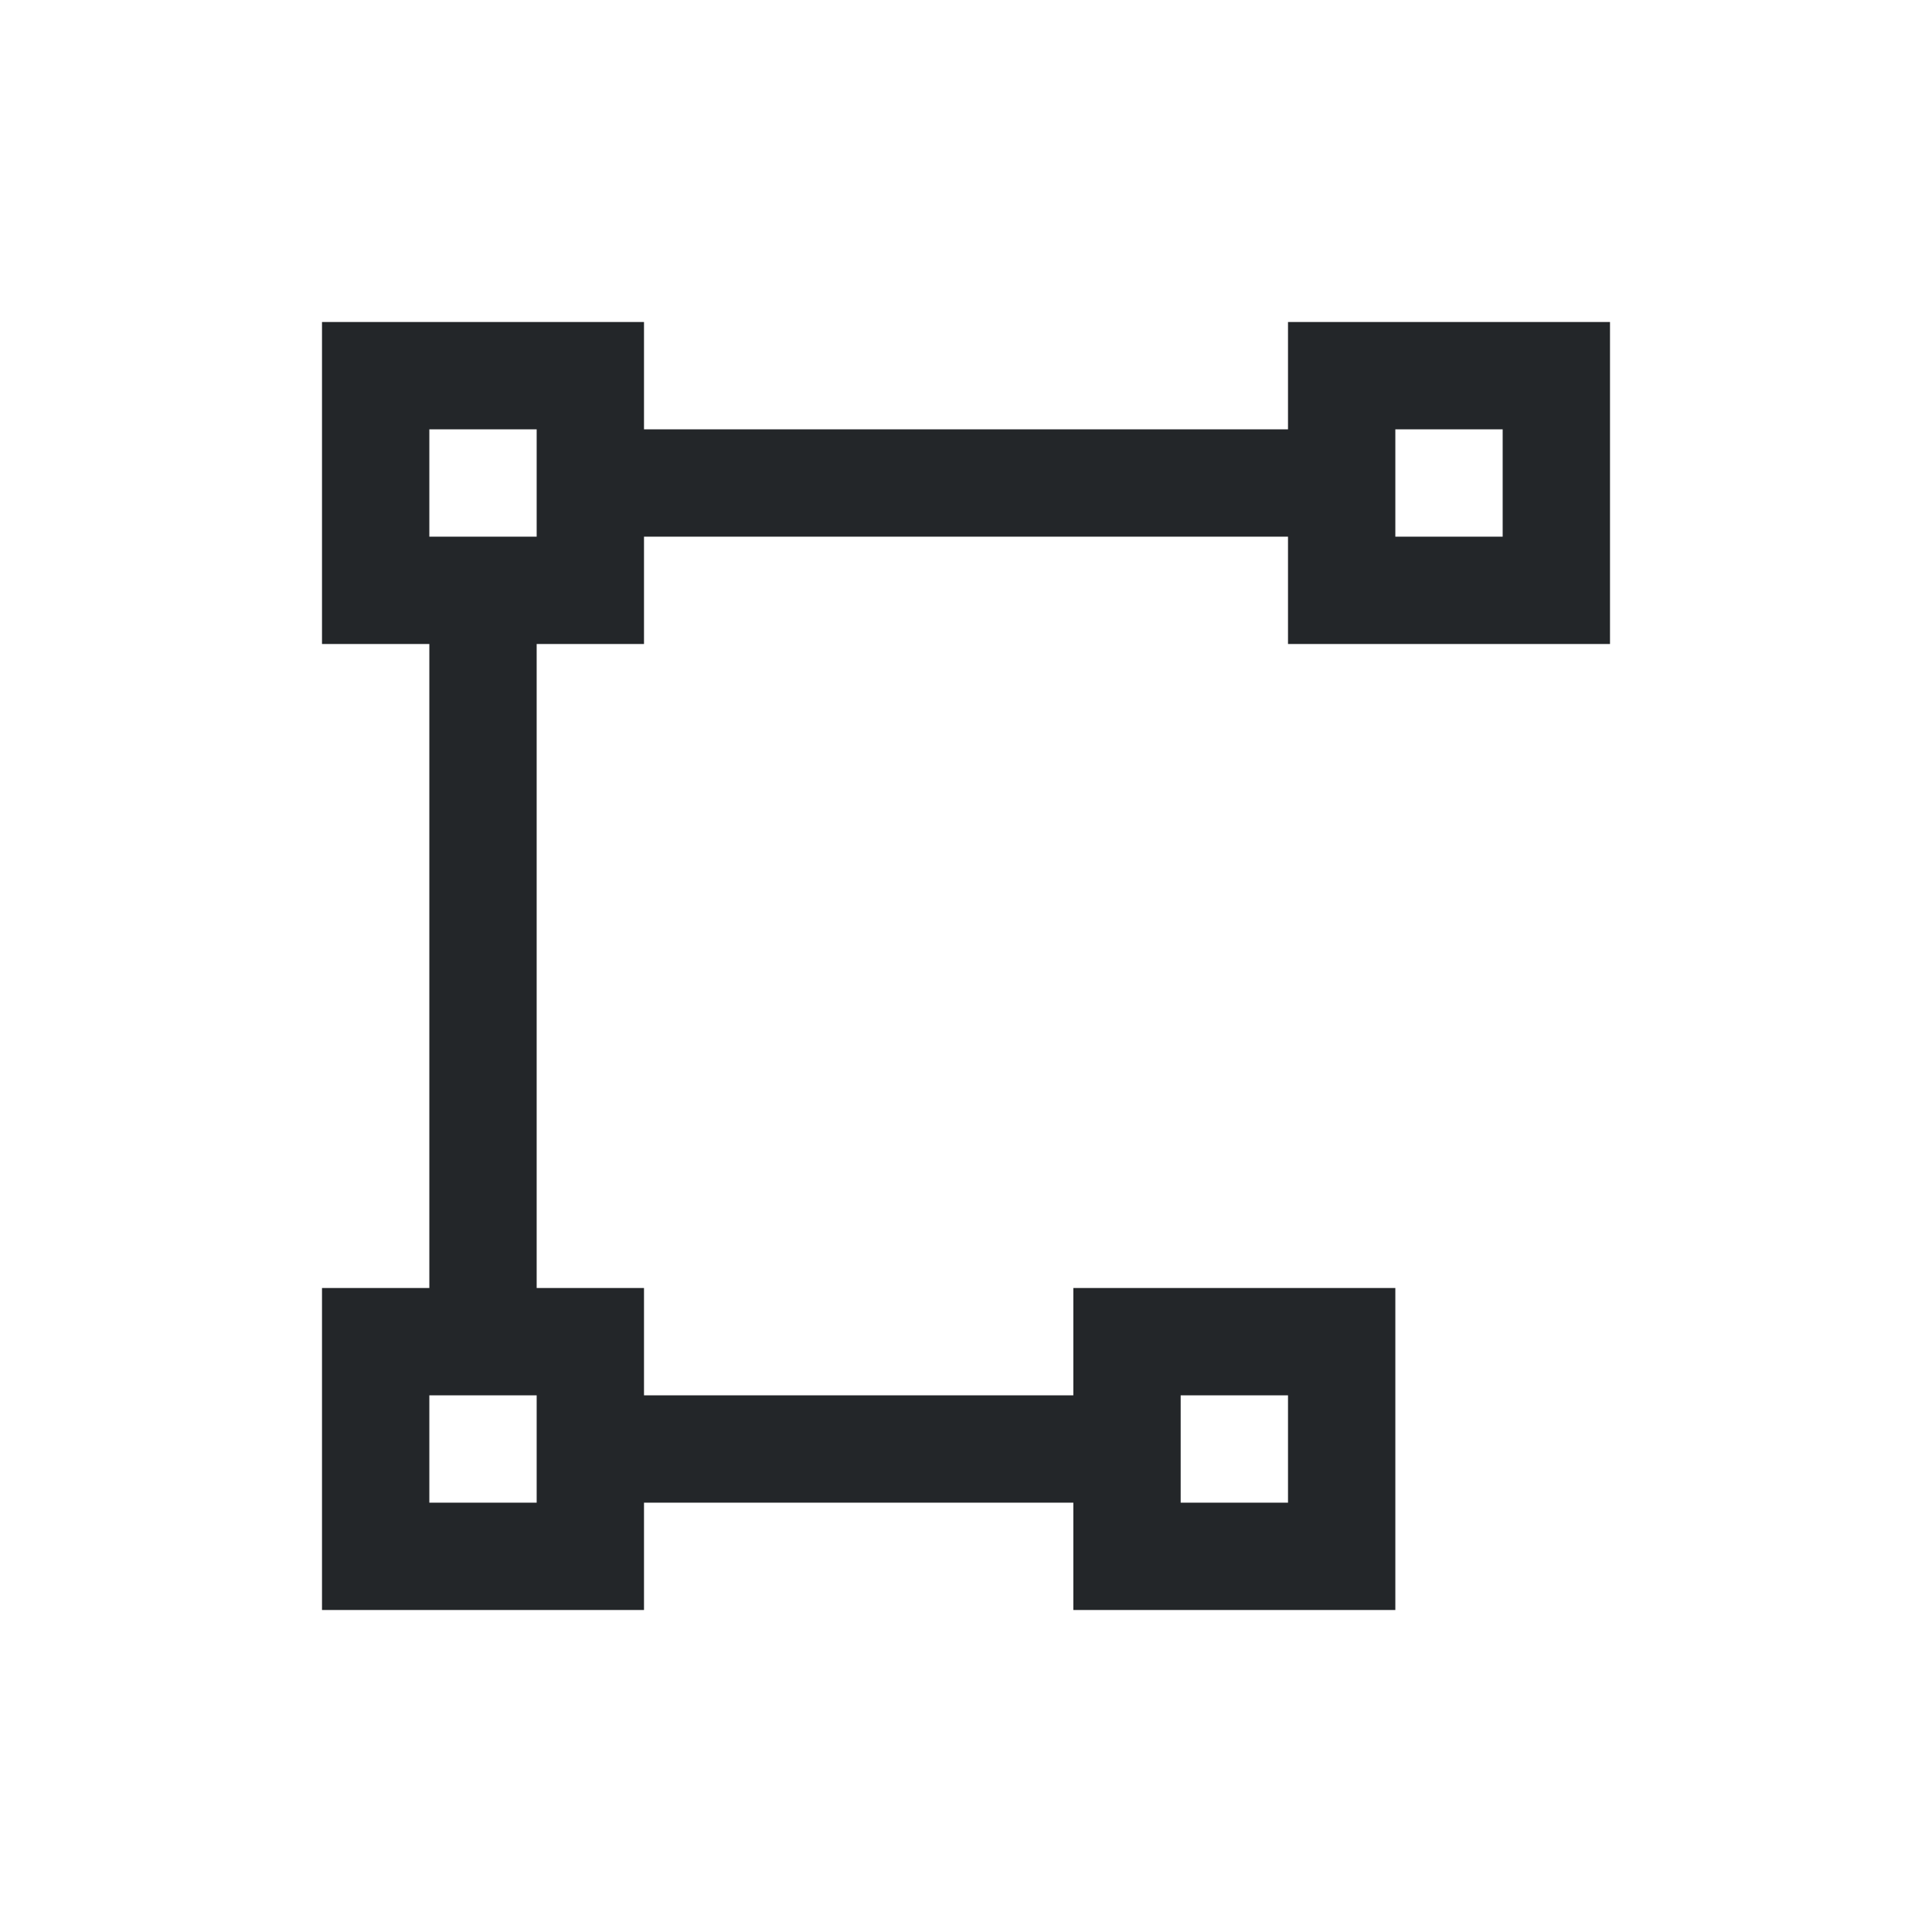 <svg width="18" height="18" version="1.1" viewBox="0 0 18 18" xmlns="http://www.w3.org/2000/svg">
<defs>
<style id="current-color-scheme" type="text/css">.ColorScheme-Text {
        color:#232629;
      }</style>
</defs>
<path class="ColorScheme-Text" d="m3 3v3h1v6h-1v3h3v-1h4v1h3v-3h-3v1h-4v-1h-1v-6h1v-1h6v1h3v-3h-3v1h-6v-1zm1 1h1v1h-1zm9 0h1v1h-1zm-9 9h1v1h-1zm7 0h1v1h-1z" color="#232629" fill="currentColor"/>
</svg>
